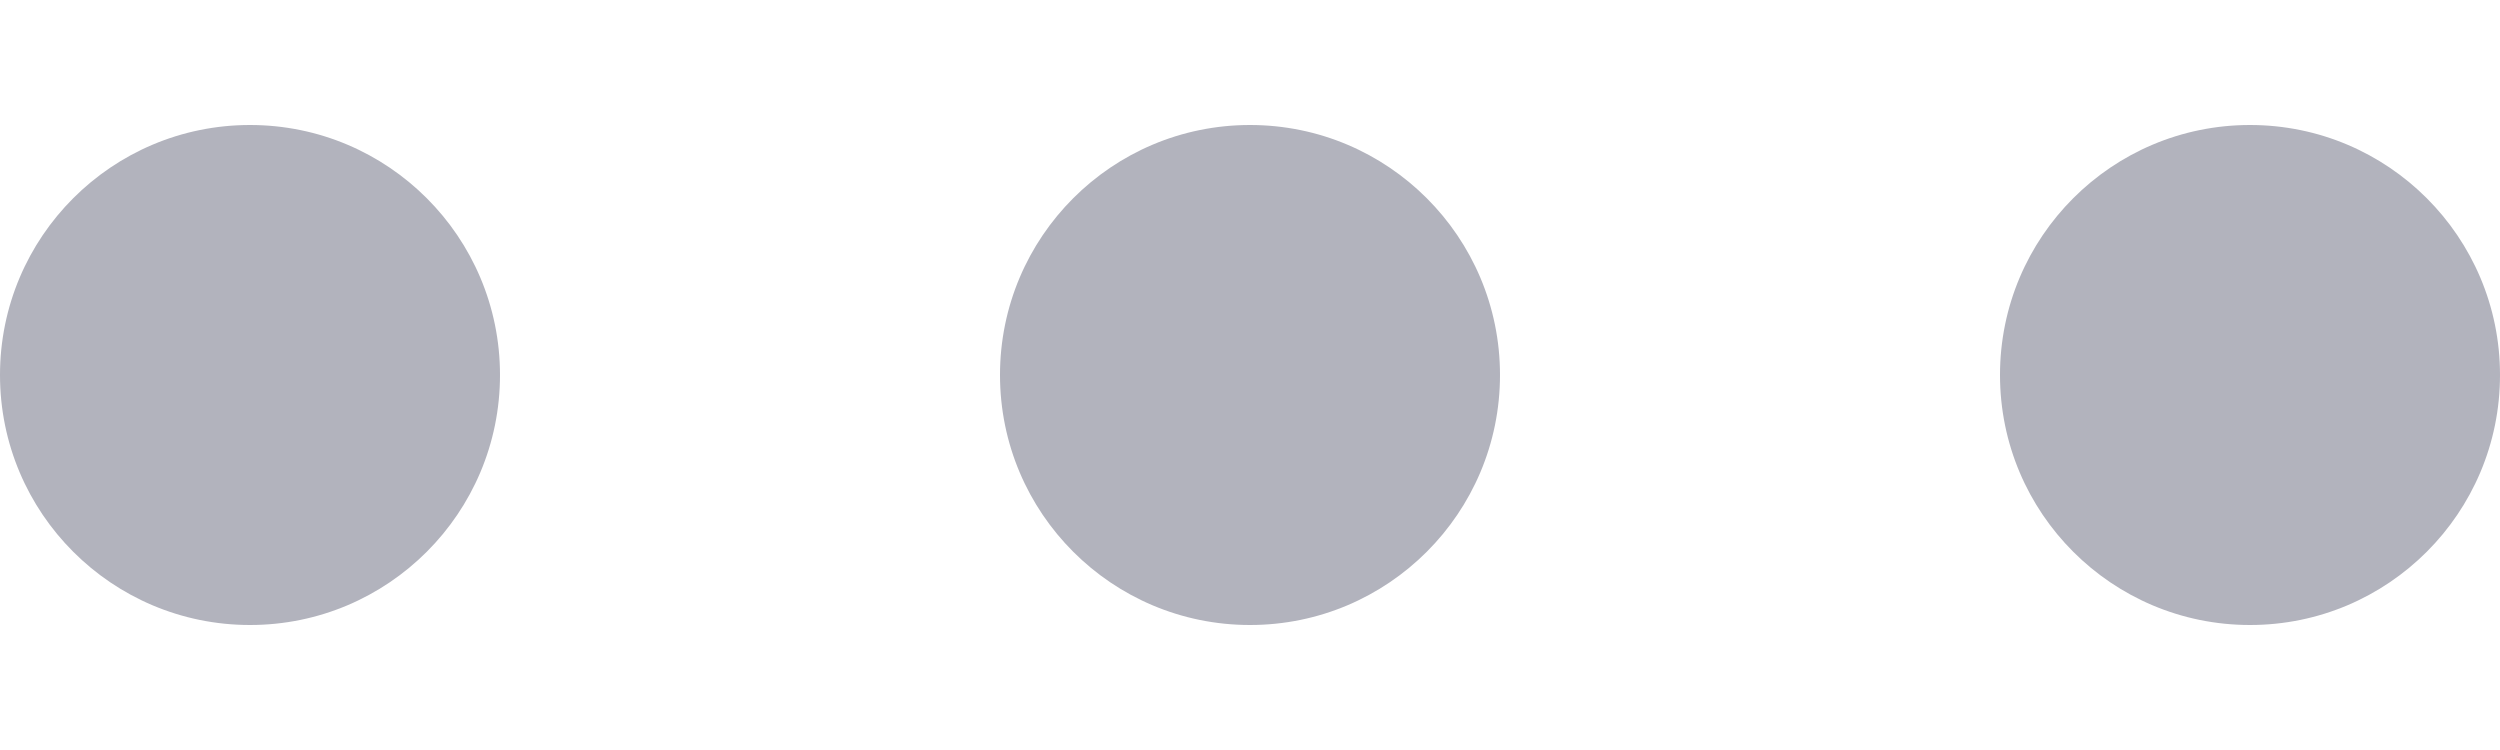 <svg width="10" height="3" viewBox="0 0 10 3" fill="none" xmlns="http://www.w3.org/2000/svg">
<g id="dots">
<circle id="Oval" cx="1" cy="1.5" r="1" fill="#B2B3BD"/>
<circle id="Oval Copy" cx="5" cy="1.5" r="1" fill="#B2B3BD"/>
<circle id="Oval Copy 2" cx="9" cy="1.5" r="1" fill="#B2B3BD"/>
</g>
</svg>
